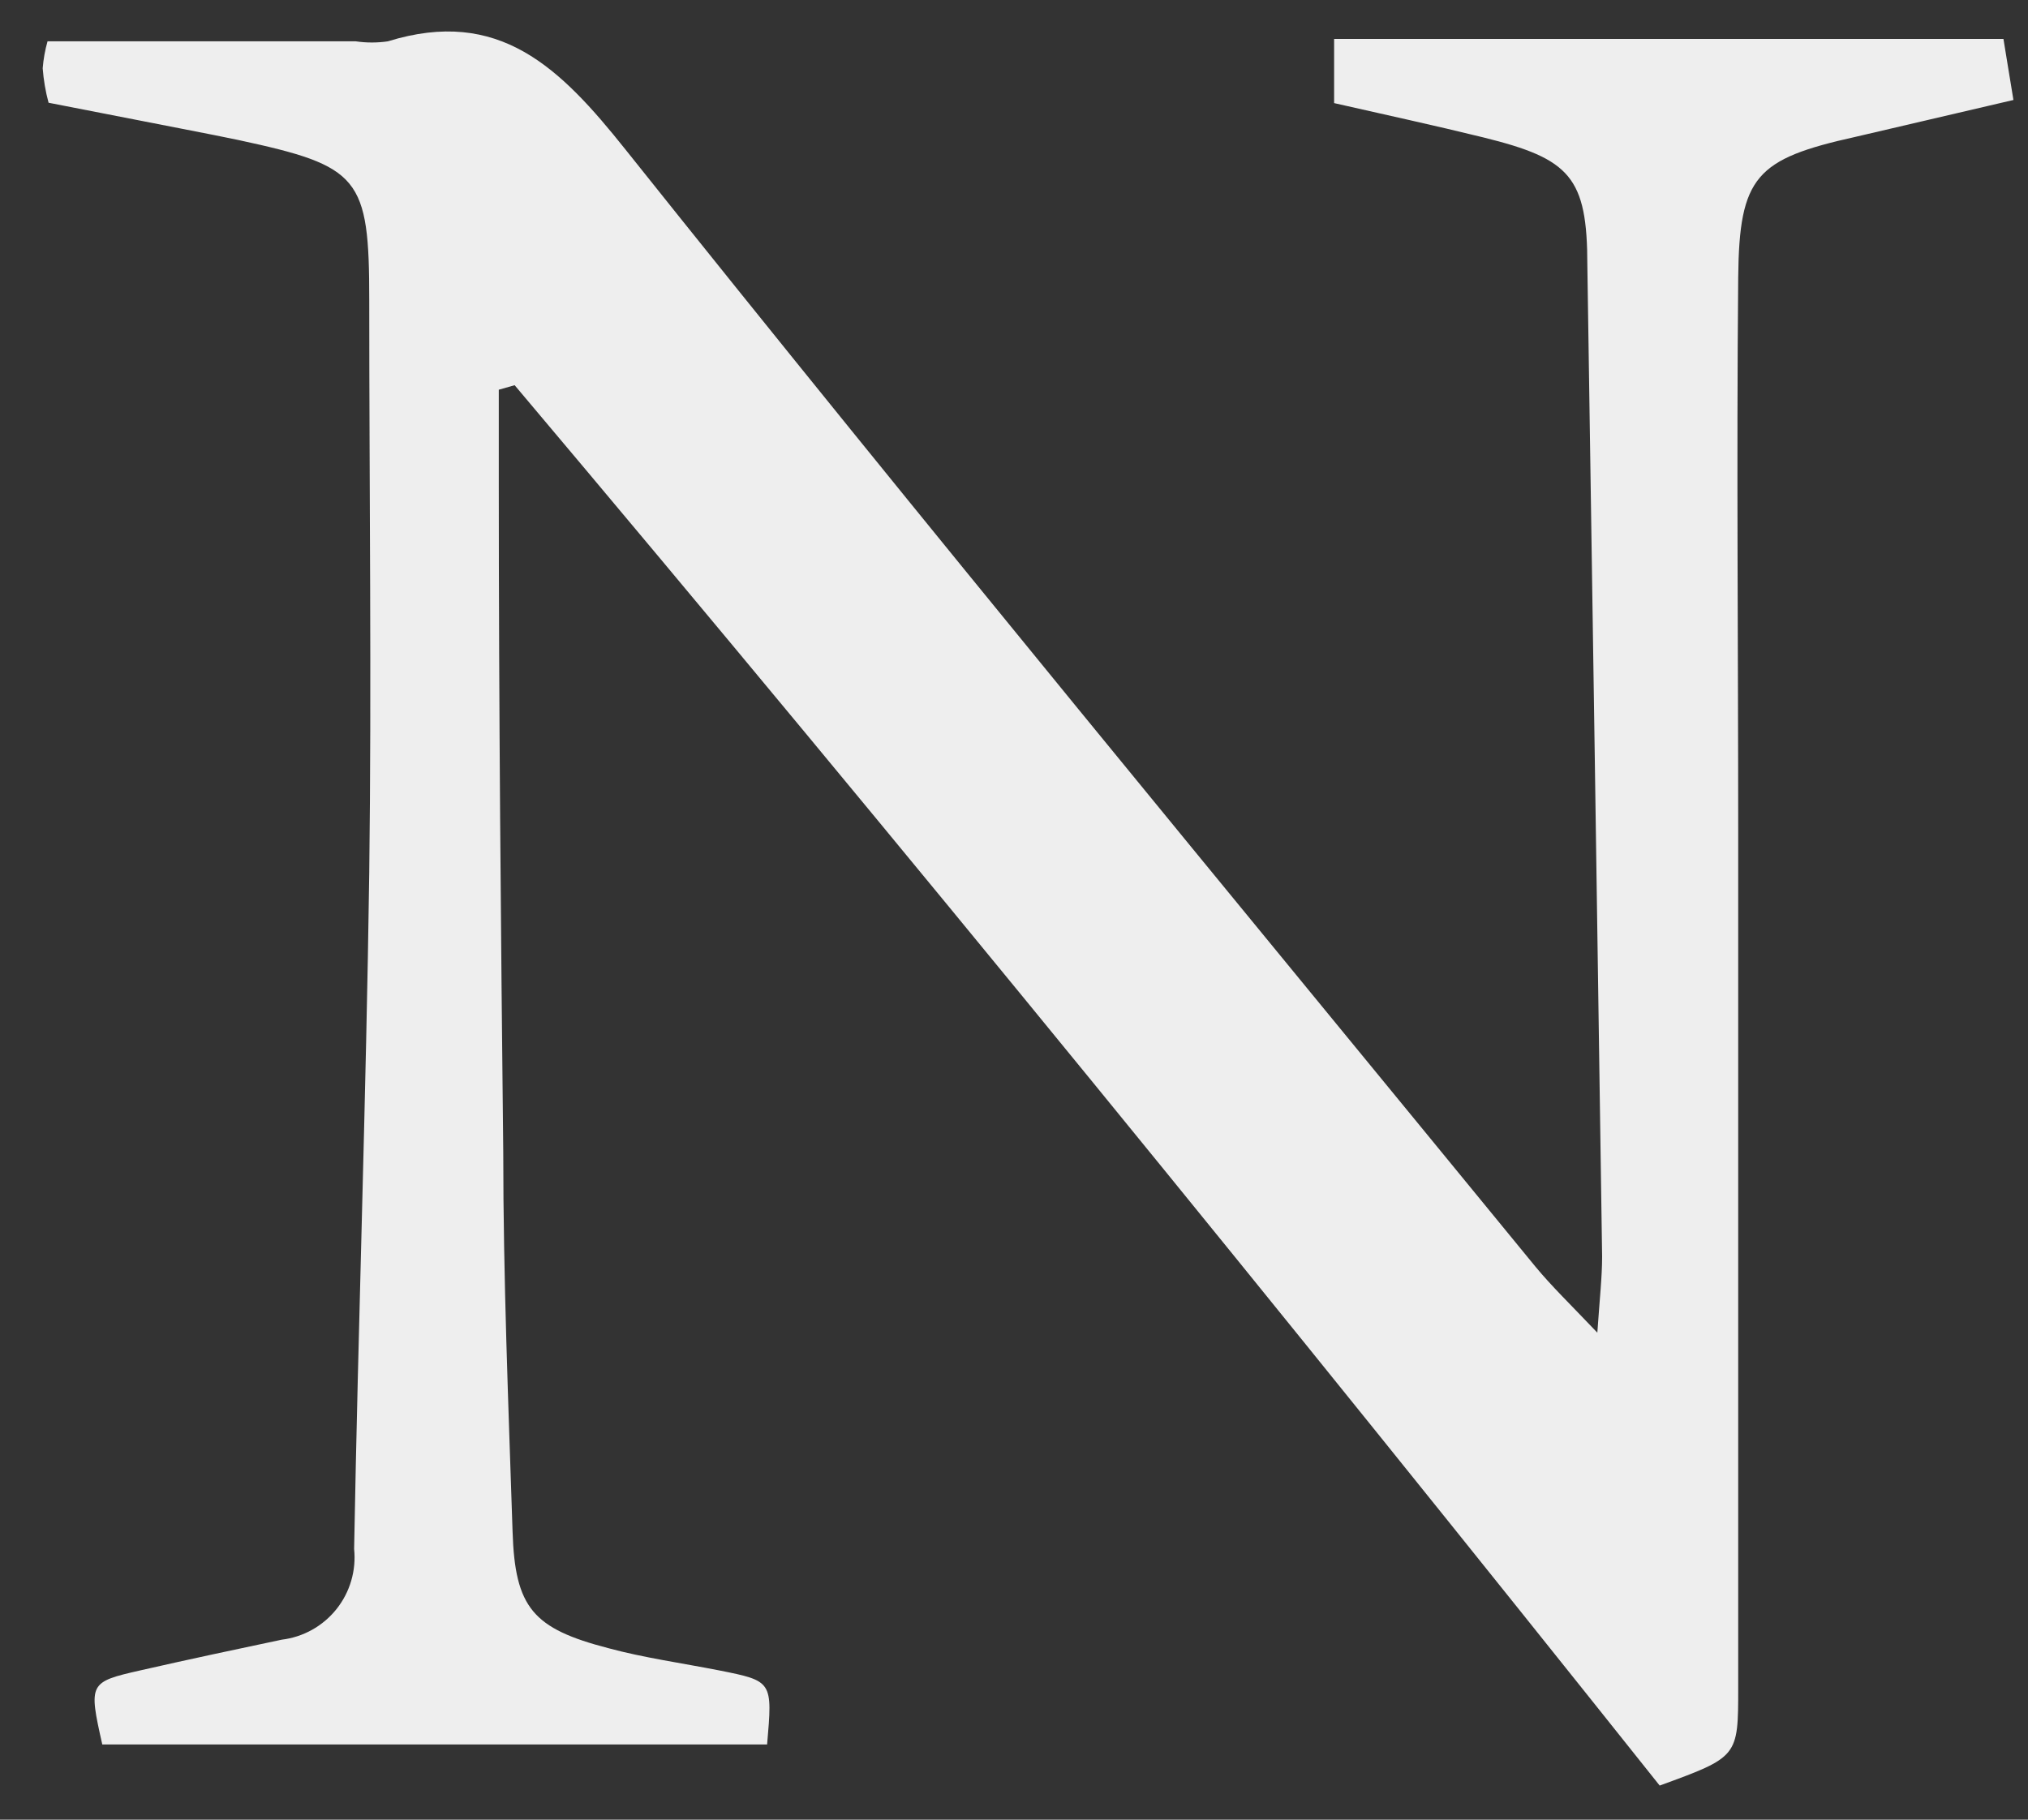 <?xml version="1.0" encoding="UTF-8" standalone="no"?><svg width='39' height='35' viewBox='0 0 39 35' fill='none' xmlns='http://www.w3.org/2000/svg'>
<rect x="0" y="0" width="39" height="35" fill="#333333" stroke="none"/>
<path d='M9.592 7.496V9.293C9.592 13.579 9.632 17.871 9.678 22.157C9.678 24.585 9.777 27.013 9.857 29.454C9.903 30.927 10.248 31.325 11.705 31.703C12.368 31.883 13.116 31.989 13.825 32.128C14.858 32.334 14.858 32.334 14.752 33.554H1.967C1.702 32.373 1.709 32.353 2.702 32.128C3.696 31.902 4.511 31.73 5.418 31.538C5.832 31.488 6.21 31.277 6.471 30.95C6.731 30.624 6.853 30.208 6.81 29.793C6.889 25.454 7.041 21.122 7.101 16.783C7.147 13.115 7.101 9.446 7.101 5.777C7.101 3.402 6.922 3.197 4.584 2.693C3.981 2.567 3.371 2.454 2.769 2.334L0.934 1.976C0.875 1.759 0.838 1.537 0.821 1.313C0.835 1.138 0.866 0.964 0.914 0.795H6.843C7.047 0.825 7.255 0.825 7.459 0.795C9.599 0.132 10.771 1.299 12.03 2.878C17.787 10.096 23.676 17.215 29.525 24.36C29.837 24.738 30.188 25.076 30.718 25.633C30.764 24.97 30.81 24.558 30.81 24.167C30.718 17.812 30.623 11.458 30.526 5.107C30.526 3.402 30.194 3.057 28.538 2.646C27.597 2.414 26.643 2.208 25.656 1.983V0.749H38.528C38.574 1.021 38.634 1.412 38.72 1.923L35.679 2.633C33.772 3.057 33.447 3.389 33.427 5.333C33.394 8.902 33.427 12.465 33.427 16.034C33.427 21.509 33.427 26.987 33.427 32.466C33.427 33.793 33.427 33.793 31.917 34.344C24.716 25.302 17.382 16.286 9.897 7.409L9.592 7.496Z' fill='#EEEEEE'/>
</svg>
